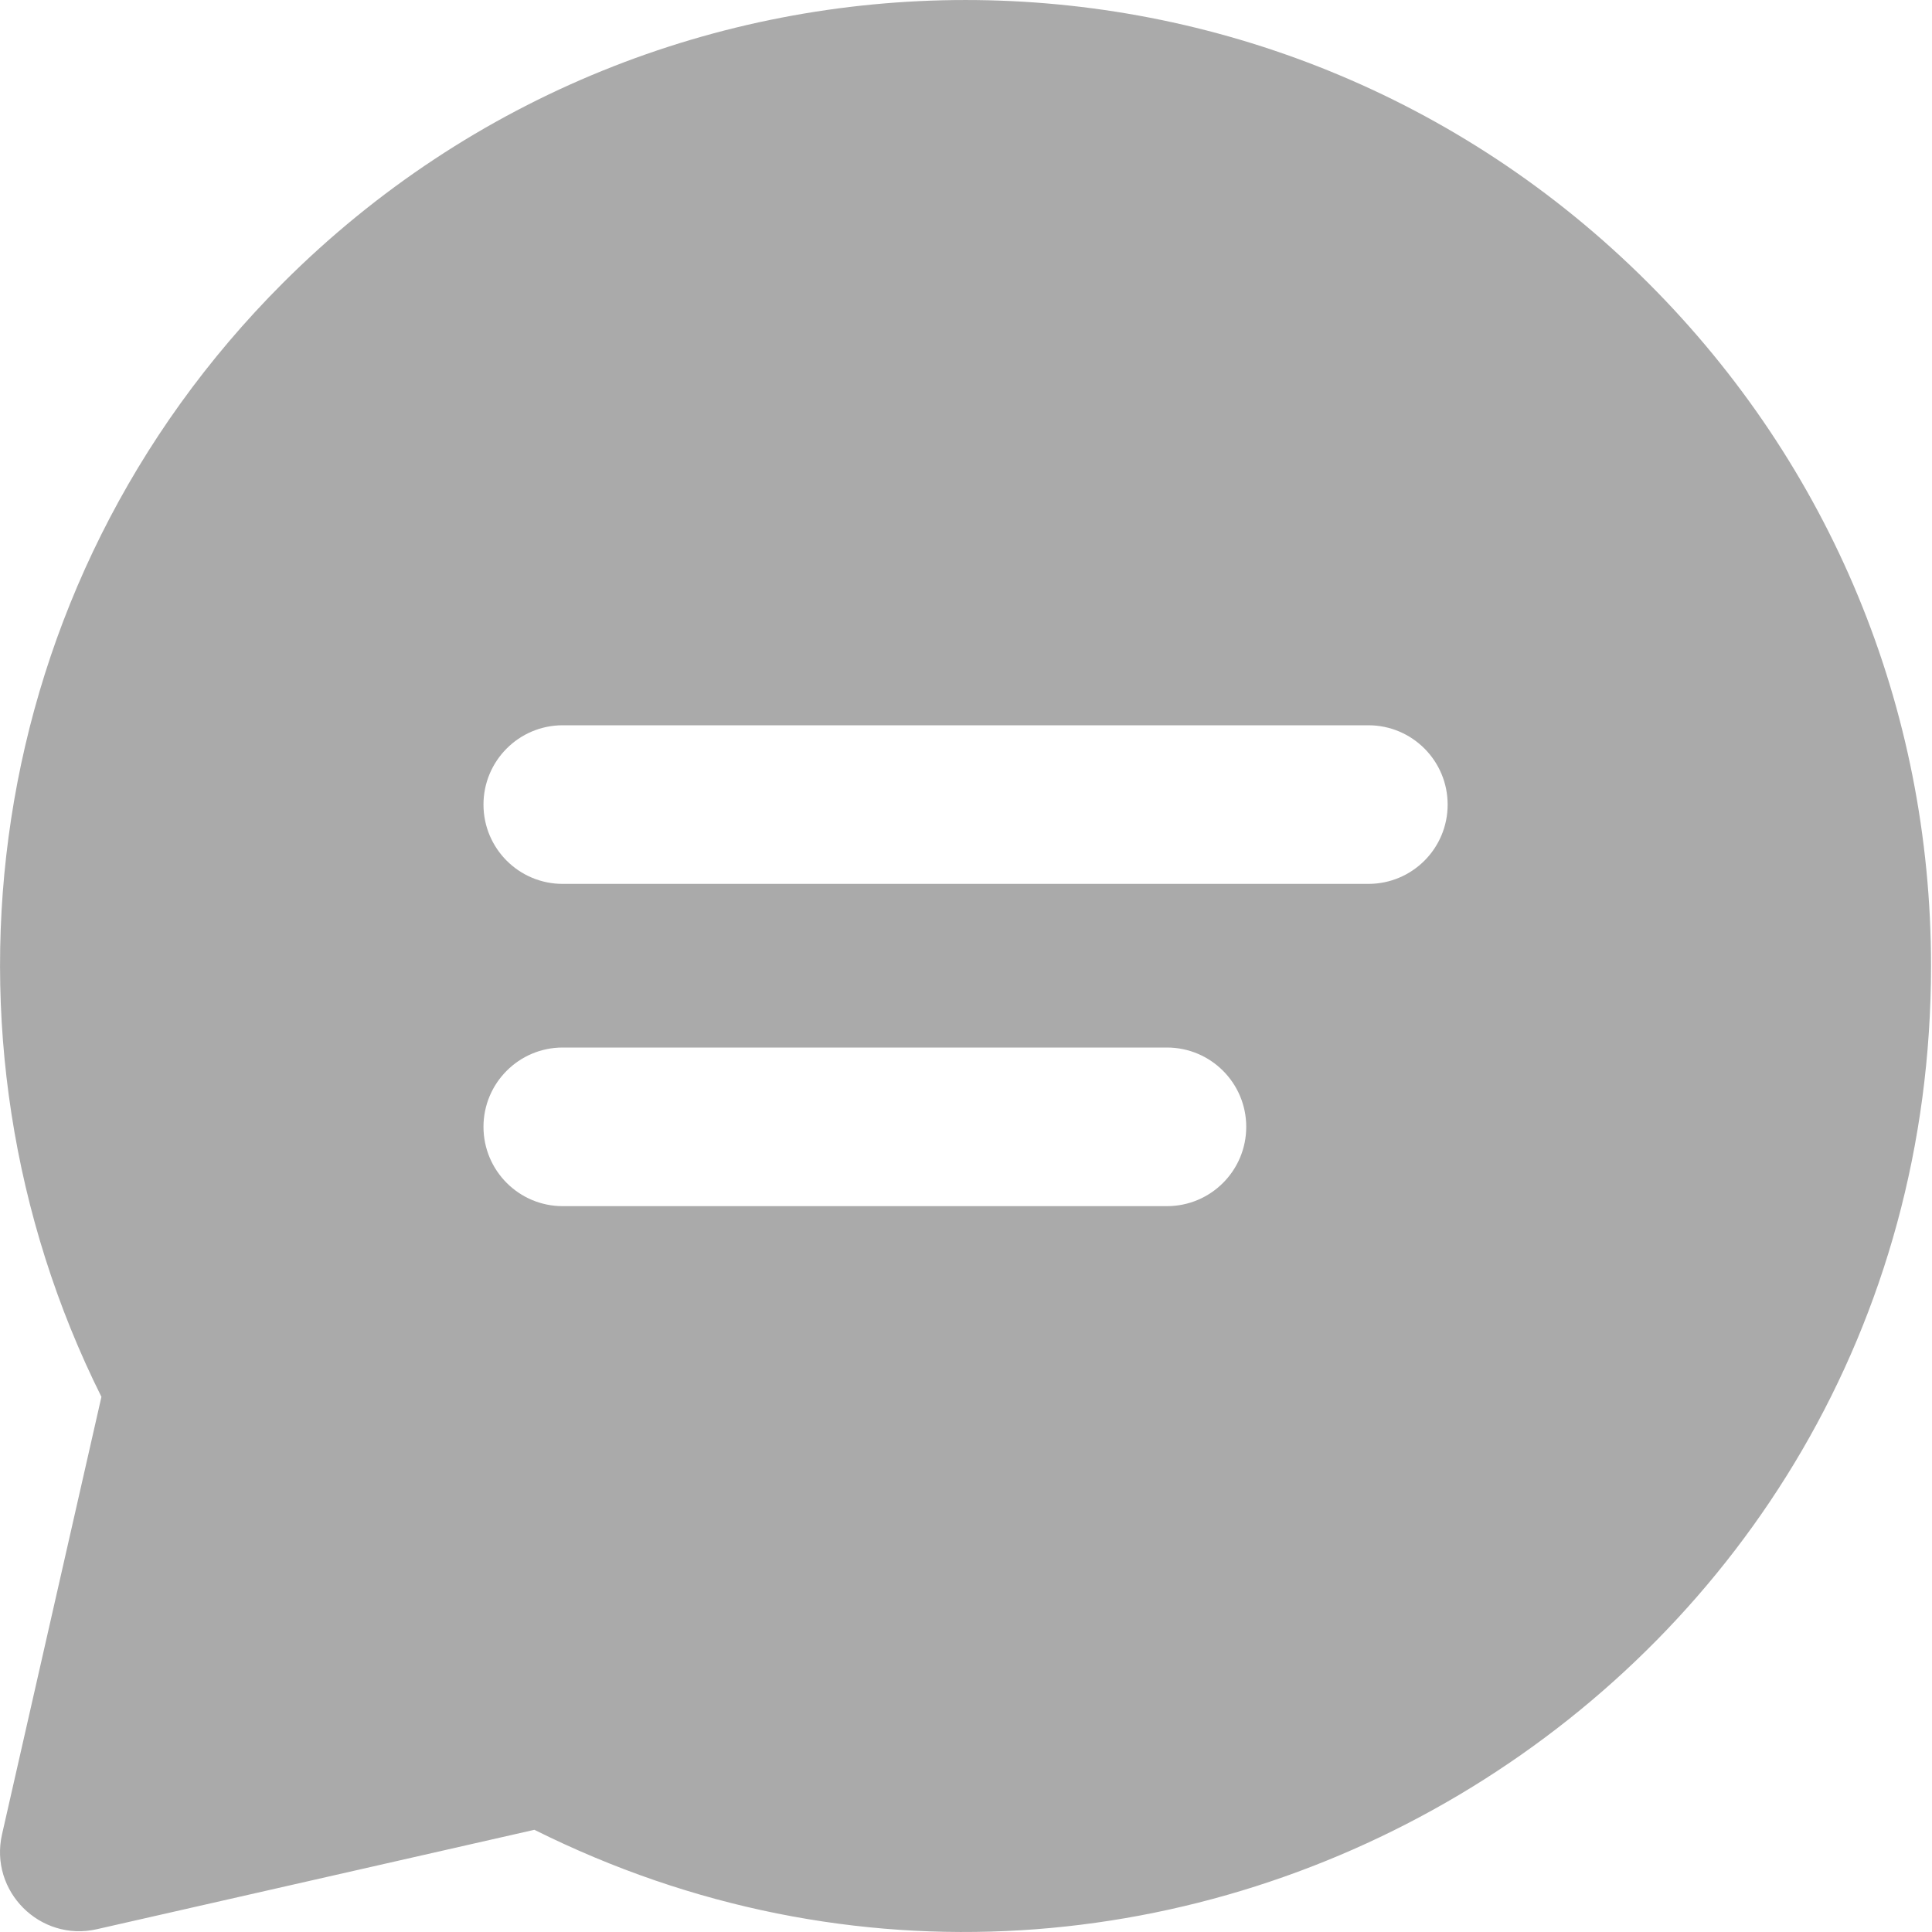 <svg width="20" height="20" viewBox="0 0 20 20" fill="none" xmlns="http://www.w3.org/2000/svg">
<path d="M17.063 2.93C13.157 -0.976 6.835 -0.977 2.928 2.93C-0.213 6.071 -0.806 10.741 1.05 14.46L0.021 18.989C-0.113 19.578 0.415 20.105 1.003 19.971L5.532 18.942C12.116 22.229 19.99 17.47 19.99 9.997C19.99 7.327 18.951 4.818 17.063 2.93ZM12.08 12.486H5.825C5.372 12.486 5.005 12.118 5.005 11.665C5.005 11.212 5.372 10.844 5.825 10.844H12.08C12.534 10.844 12.901 11.212 12.901 11.665C12.901 12.118 12.534 12.486 12.08 12.486ZM14.165 9.15H5.825C5.372 9.15 5.005 8.783 5.005 8.329C5.005 7.876 5.372 7.508 5.825 7.508H14.165C14.619 7.508 14.986 7.876 14.986 8.329C14.986 8.783 14.619 9.15 14.165 9.15Z" fill="#AAAAAA"/>
</svg>
